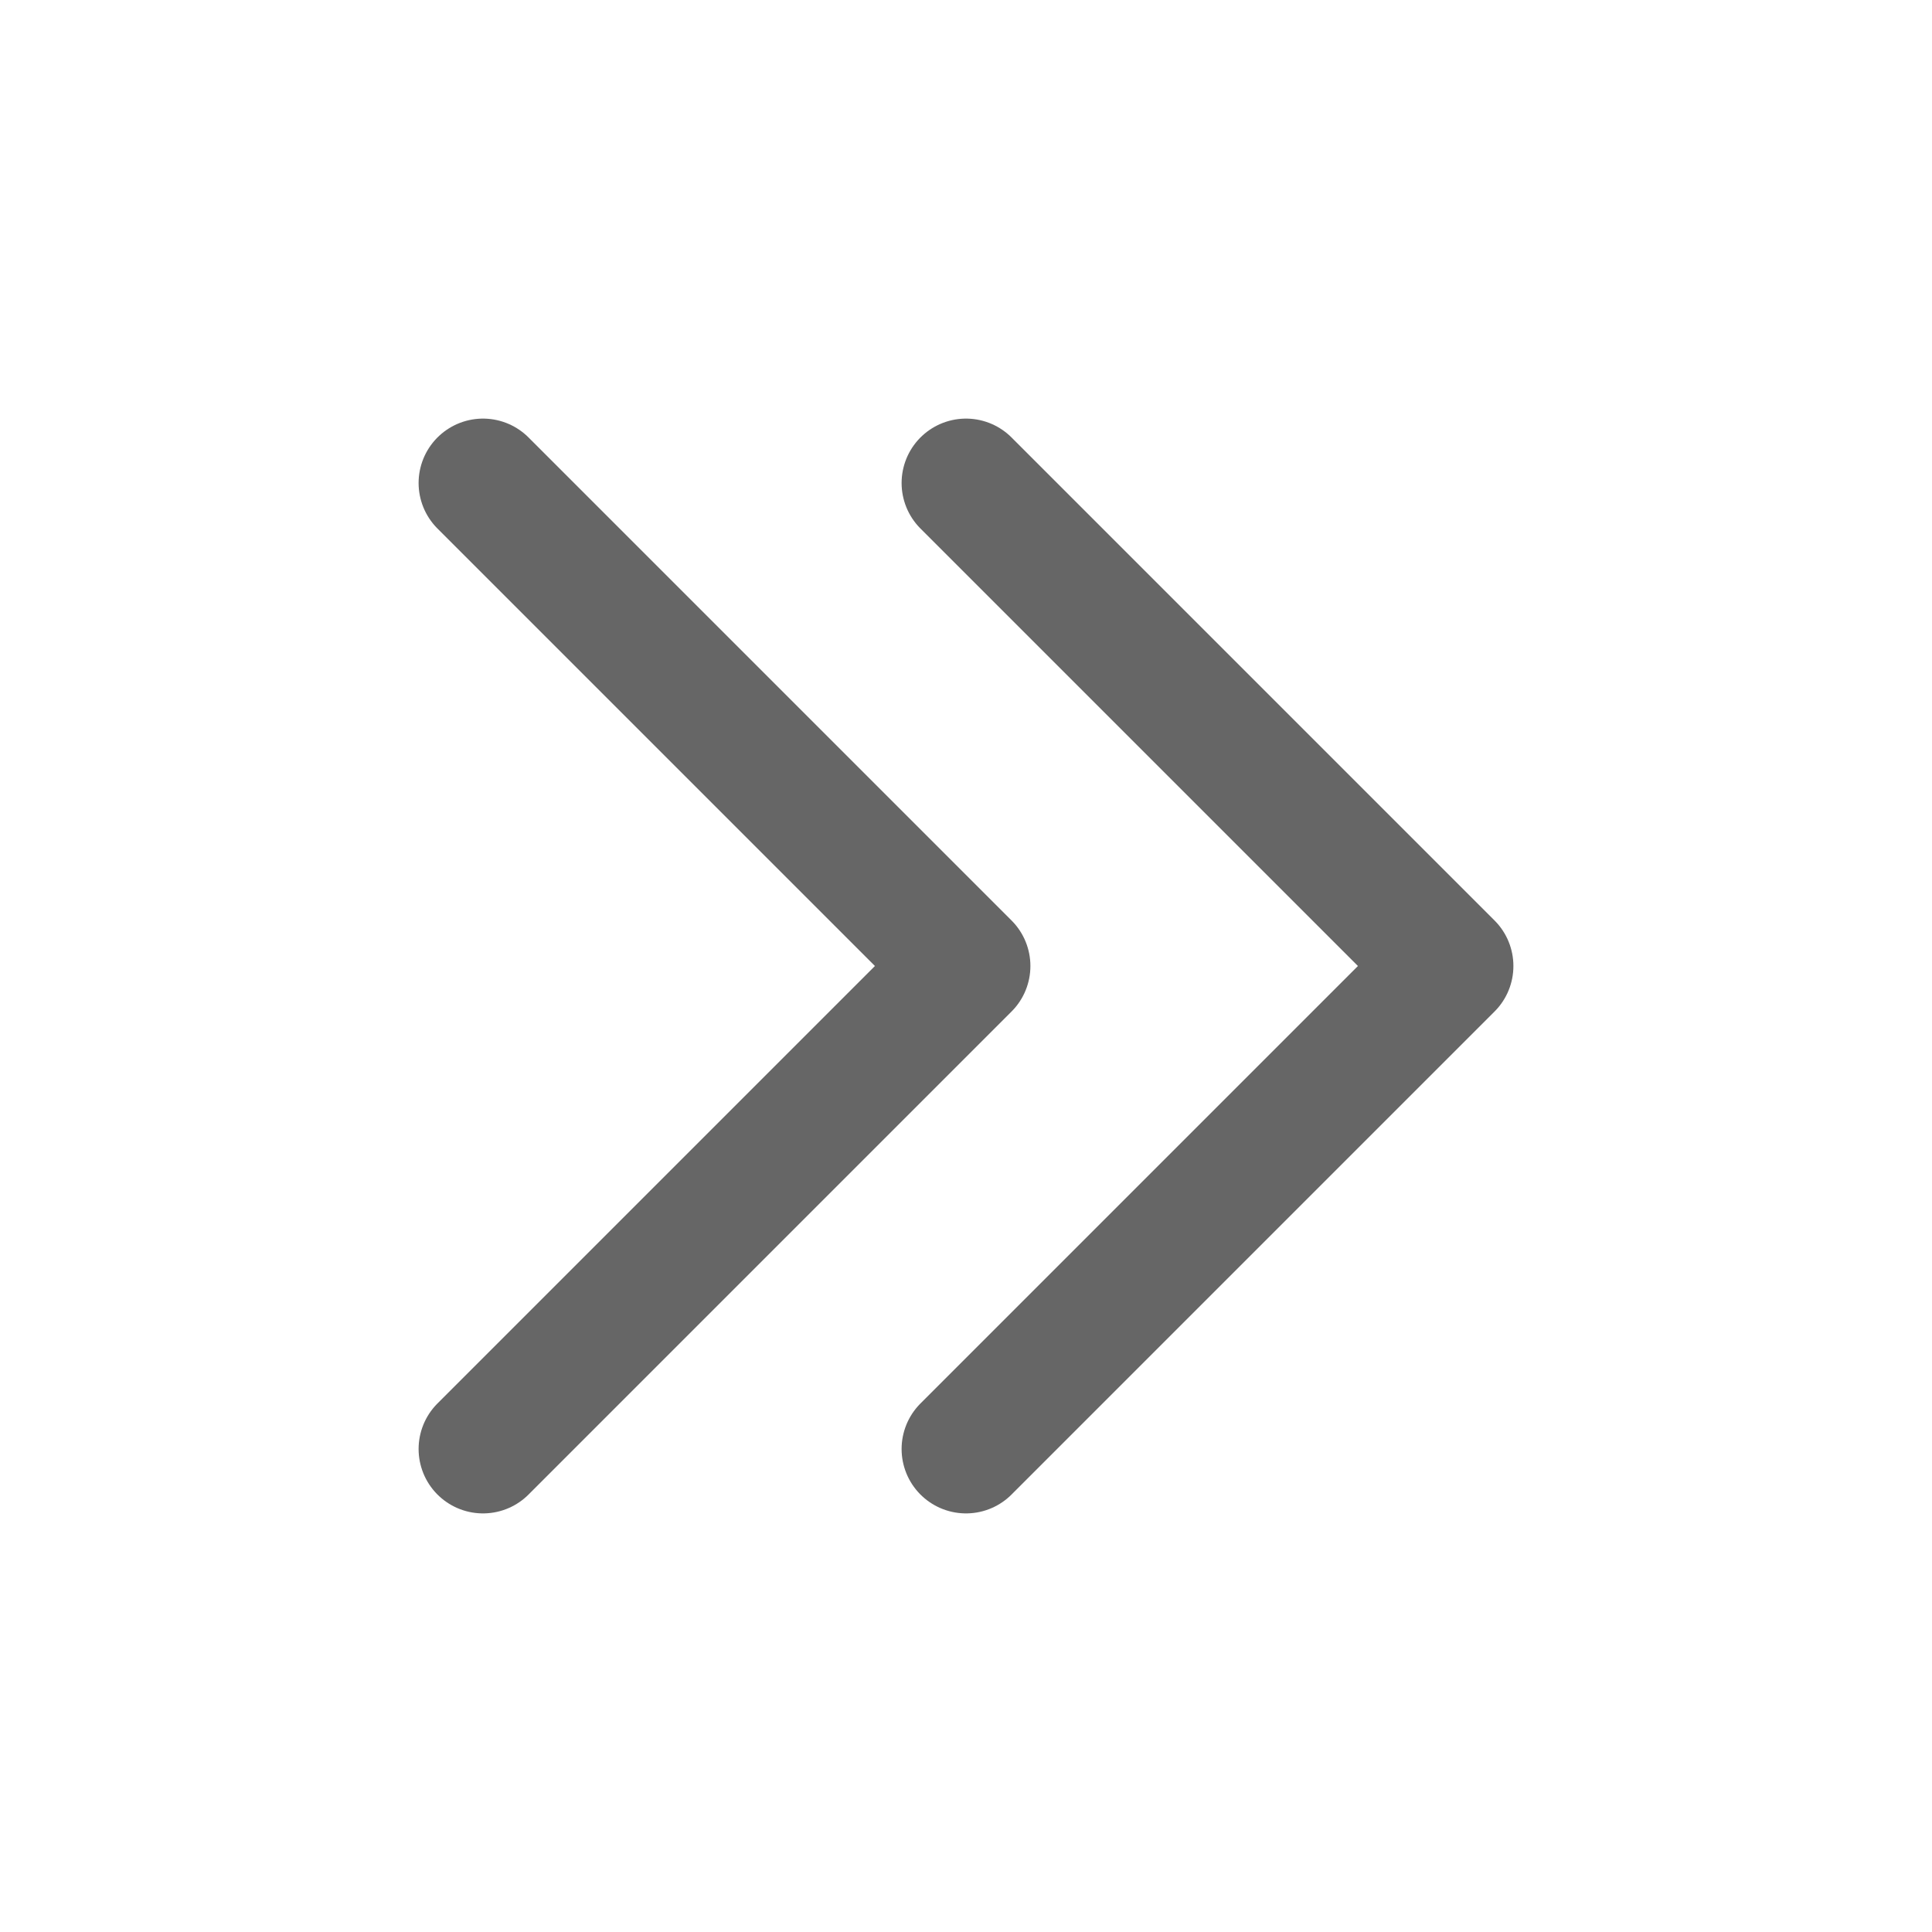 <svg width="30" height="30" viewBox="0 0 30 30" fill="none" xmlns="http://www.w3.org/2000/svg">
<path d="M15 7.5L22.5 15L15 22.5" stroke="#666666" stroke-width="2" stroke-linecap="round" stroke-linejoin="round"/>
<path d="M7.5 7.5L15 15L7.5 22.5" stroke="#666666" stroke-width="2" stroke-linecap="round" stroke-linejoin="round"/>
</svg>
